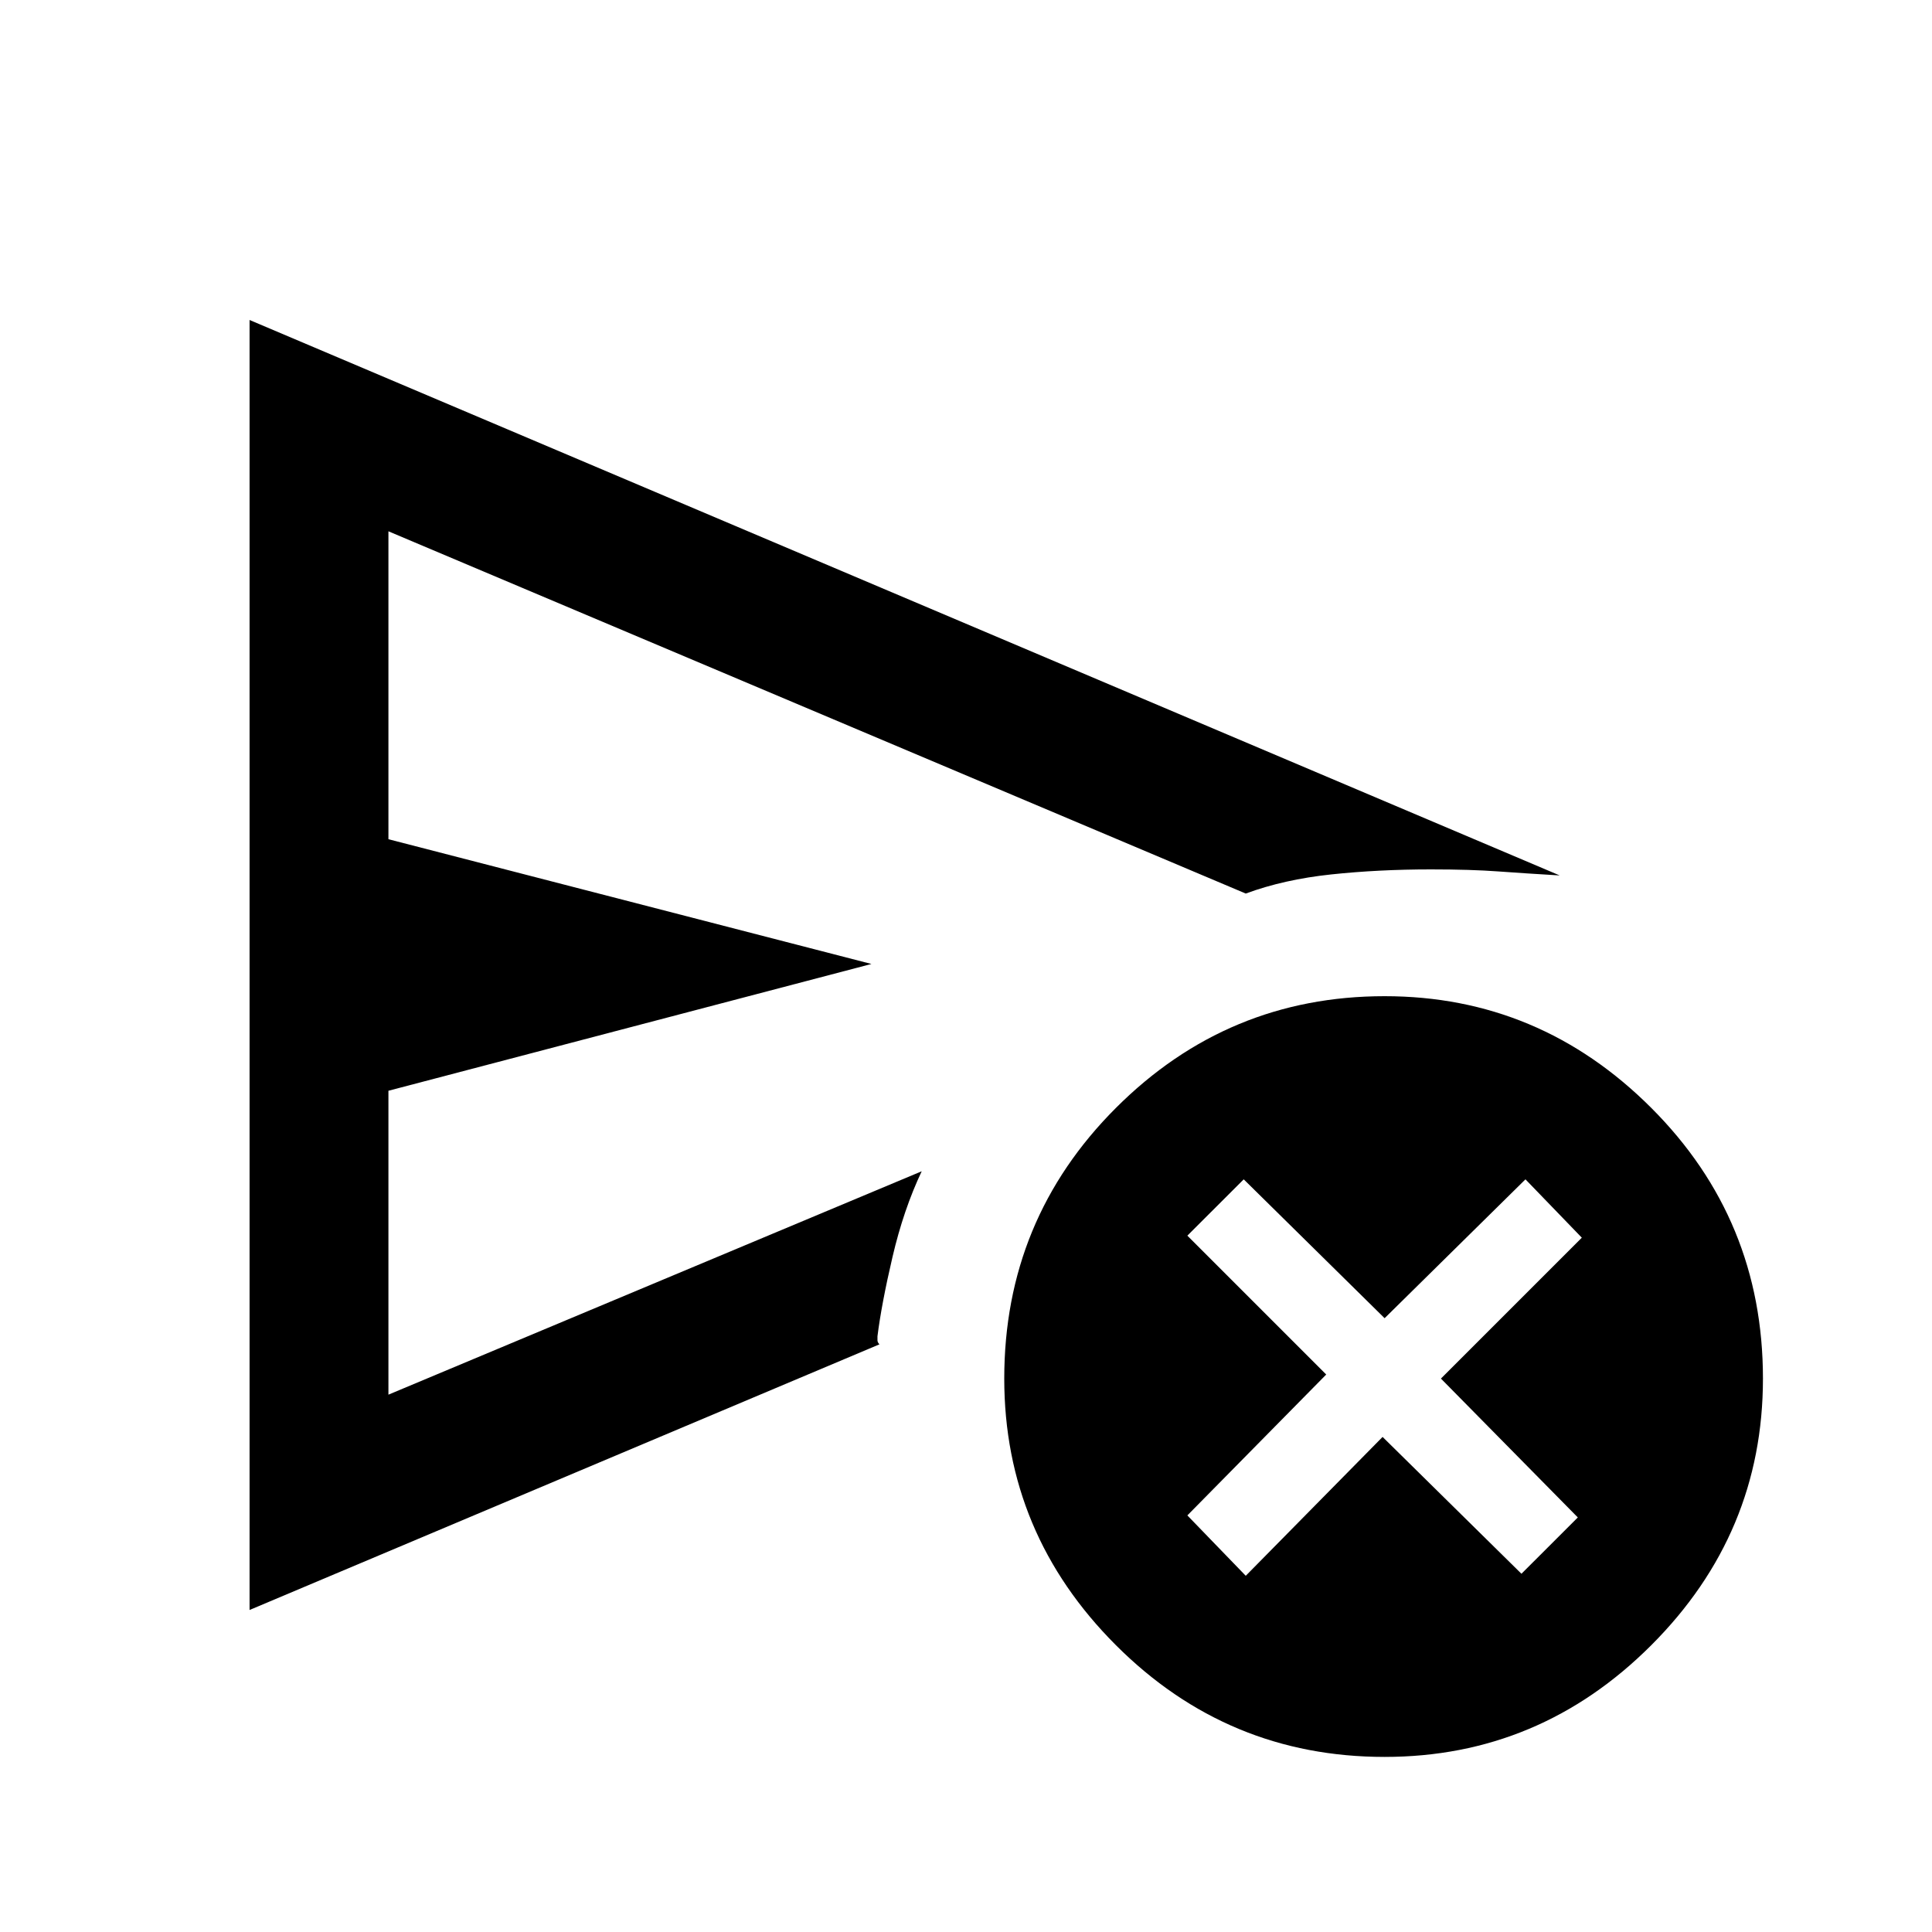 <svg xmlns="http://www.w3.org/2000/svg" height="40" width="40"><path d="M5.167 33.333V6.625l27.125 11.5q-.709-.042-1.271-.083Q30.458 18 29.625 18q-1.083 0-2.063.104-.979.104-1.77.396L8.042 11v6.375l10 2.583-10 2.625v6.292l11.041-4.625q-.375.792-.604 1.771-.229.979-.312 1.646v.083q0 .042.041.083Zm23.5 3.042q-3.25 0-5.563-2.313-2.312-2.312-2.312-5.52 0-3.292 2.312-5.604 2.313-2.313 5.563-2.313 3.208 0 5.521 2.313Q36.5 25.25 36.5 28.542q0 3.208-2.312 5.52-2.313 2.313-5.521 2.313ZM8.042 24.25V11v17.875Zm17.75 8.375 2.833-2.875 2.875 2.833 1.167-1.166-2.834-2.875 2.917-2.917-1.167-1.208-2.916 2.875-2.917-2.875-1.167 1.166 2.875 2.875-2.875 2.917Z"/></svg>